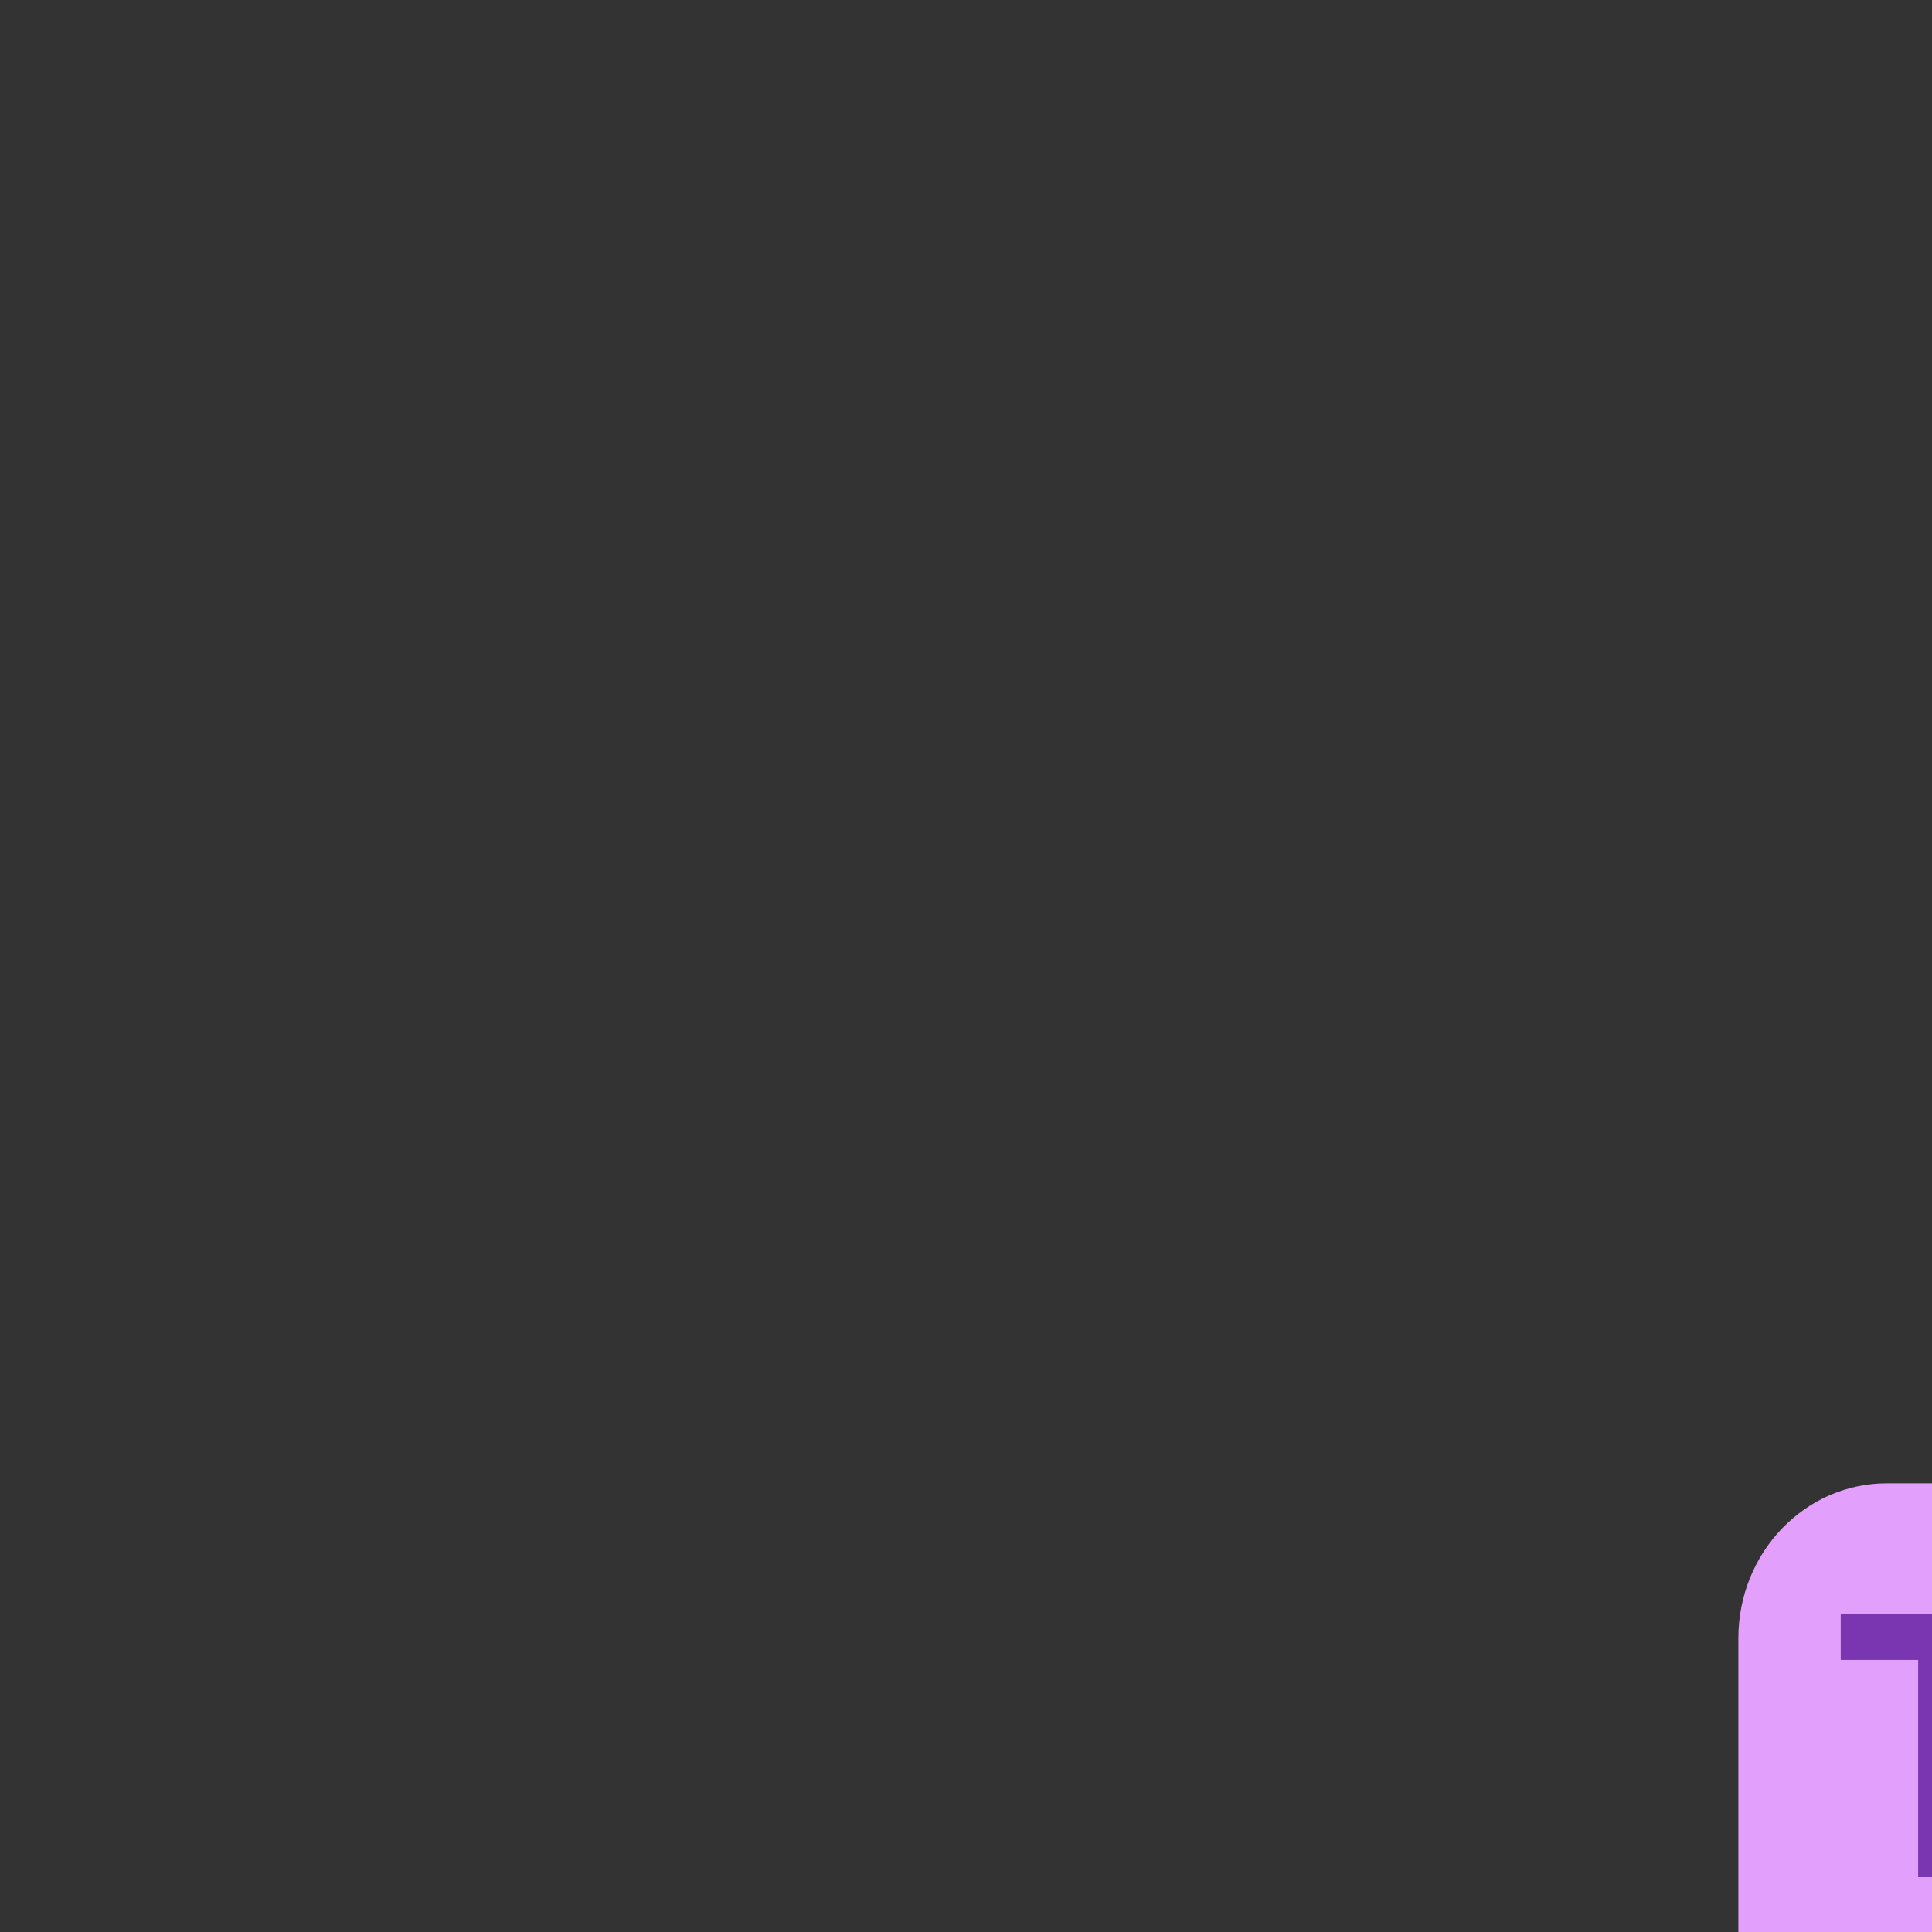 <?xml version="1.0" encoding="UTF-8" standalone="no"?>
<svg
   height="48"
   width="48"
   version="1.1"
   id="svg114"
   sodipodi:docname="48.svg"
   inkscape:version="1.1 (c68e22c387, 2021-05-23)"
   xmlns:inkscape="http://www.inkscape.org/namespaces/inkscape"
   xmlns:sodipodi="http://sodipodi.sourceforge.net/DTD/sodipodi-0.dtd"
   xmlns:xlink="http://www.w3.org/1999/xlink"
   xmlns="http://www.w3.org/2000/svg"
   xmlns:svg="http://www.w3.org/2000/svg">
  <rect width="100%" height="100%" fill="#333333" stroke="none"/>
  <defs
     id="defs118" />
  <sodipodi:namedview
     id="namedview116"
     pagecolor="#ffffff"
     bordercolor="#666666"
     borderopacity="1.0"
     inkscape:pageshadow="2"
     inkscape:pageopacity="0.0"
     inkscape:pagecheckerboard="0"
     showgrid="false"
     inkscape:zoom="6.5234375"
     inkscape:cx="20.00479"
     inkscape:cy="64.076647"
     inkscape:window-width="1920"
     inkscape:window-height="1019"
     inkscape:window-x="0"
     inkscape:window-y="30"
     inkscape:window-maximized="1"
     inkscape:current-layer="svg114" />
  <linearGradient
     id="a"
     gradientTransform="matrix(0.087,0,0,0.052,59.307,43.331)"
     gradientUnits="userSpaceOnUse"
     x1="301"
     x2="104"
     y1="33.559"
     y2="33.559">
    <stop
       offset="0"
       stop-color="#f9f06b"
       id="stop2" />
    <stop
       offset="1"
       stop-color="#f9f06b"
       stop-opacity="0"
       id="stop4" />
  </linearGradient>
  <clipPath
     id="b">
    <path
       d="m 98 83 h 22 v 23 h -22 z m 0 0"
       id="path7" />
  </clipPath>
  <clipPath
     id="c">
    <path
       d="m 119.215 83.871 l -20.301 21.168 h -5.797 v -27.215 h 26.098 z m 0 0"
       id="path10" />
  </clipPath>
  <symbol
     id="d"
     overflow="visible">
    <path
       d="m 0.656 -11.219 h 4.172 v 11.219 h 2.828 v -11.219 h 4.156 v -2.359 h -11.156 z m 0 0"
       id="path13" />
  </symbol>
  <symbol
     id="e"
     overflow="visible">
    <path
       d="m 1.125 0 h 2.828 v -5.766 c 0 -1.25 0.906 -2.109 2.156 -2.109 c 0.391 0 0.938 0.062 1.203 0.156 v -2.516 c -0.25 -0.062 -0.609 -0.094 -0.891 -0.094 c -1.141 0 -2.078 0.656 -2.453 1.922 h -0.109 v -1.781 h -2.734 z m 0 0"
       id="path16" />
  </symbol>
  <symbol
     id="f"
     overflow="visible">
    <path
       d="m 2.547 -11.5 c 0.844 0 1.531 -0.641 1.531 -1.438 c 0 -0.781 -0.688 -1.422 -1.531 -1.422 s -1.531 0.641 -1.531 1.422 c 0 0.797 0.688 1.438 1.531 1.438 z m -1.422 11.5 h 2.828 v -10.188 h -2.828 z m 0 0"
       id="path19" />
  </symbol>
  <symbol
     id="g"
     overflow="visible">
    <path
       d="m 1.125 0 h 2.828 v -6.109 c 0 -1.125 0.719 -1.875 1.656 -1.875 c 0.922 0 1.547 0.625 1.547 1.625 v 6.359 h 2.75 v -6.219 c 0 -1.062 0.594 -1.766 1.625 -1.766 c 0.906 0 1.578 0.562 1.578 1.688 v 6.297 h 2.812 v -6.844 c 0 -2.219 -1.312 -3.469 -3.203 -3.469 c -1.5 0 -2.656 0.75 -3.078 1.922 h -0.094 c -0.328 -1.172 -1.375 -1.922 -2.766 -1.922 c -1.375 0 -2.422 0.719 -2.844 1.922 h -0.125 v -1.797 h -2.688 z m 0 0"
       id="path22" />
  </symbol>
  <symbol
     id="h"
     overflow="visible">
    <path
       d="m 8.5 -17.453 v 12.172 c 0 1.672 -0.75 2.562 -2.109 2.562 c -1.297 0 -2.125 -0.797 -2.156 -2.188 h -3.672 c -0.016 3.484 2.469 5.141 5.641 5.141 c 3.531 0 5.938 -2.141 5.953 -5.516 v -12.172 z m 0 0"
       id="path25" />
  </symbol>
  <symbol
     id="i"
     overflow="visible">
    <path
       d="m 7.359 0.25 c 3.969 0 6.453 -2.719 6.453 -6.75 c 0 -4.047 -2.484 -6.766 -6.453 -6.766 s -6.438 2.719 -6.438 6.766 c 0 4.031 2.469 6.75 6.438 6.75 z m 0.016 -2.812 c -1.828 0 -2.766 -1.672 -2.766 -3.953 s 0.938 -3.969 2.766 -3.969 c 1.797 0 2.734 1.688 2.734 3.969 s -0.938 3.953 -2.734 3.953 z m 0 0"
       id="path28" />
  </symbol>
  <symbol
     id="j"
     overflow="visible">
    <path
       d="m 9.844 -5.578 c 0.016 1.766 -1.188 2.688 -2.5 2.688 c -1.375 0 -2.25 -0.969 -2.266 -2.516 v -7.688 h -3.625 v 8.344 c 0 3.047 1.797 4.922 4.422 4.922 c 1.969 0 3.391 -1.016 3.984 -2.547 h 0.125 v 2.375 h 3.484 v -13.094 h -3.625 z m 0 0"
       id="path31" />
  </symbol>
  <symbol
     id="k"
     overflow="visible">
    <path
       d="m 1.453 0 h 3.625 v -7.406 c 0 -1.609 1.172 -2.719 2.781 -2.719 c 0.5 0 1.188 0.078 1.531 0.203 v -3.234 c -0.328 -0.078 -0.781 -0.125 -1.141 -0.125 c -1.469 0 -2.672 0.859 -3.141 2.469 h -0.141 v -2.281 h -3.516 z m 0 0"
       id="path34" />
  </symbol>
  <symbol
     id="l"
     overflow="visible">
    <path
       d="m 5.078 -7.562 c 0.016 -1.688 1.016 -2.688 2.484 -2.688 c 1.453 0 2.328 0.953 2.328 2.562 v 7.688 h 3.625 v -8.328 c 0 -3.062 -1.781 -4.938 -4.516 -4.938 c -1.938 0 -3.344 0.953 -3.938 2.484 h -0.156 v -2.312 h -3.453 v 13.094 h 3.625 z m 0 0"
       id="path37" />
  </symbol>
  <symbol
     id="m"
     overflow="visible">
    <path
       d="m 5.188 0.25 c 1.922 0 3.188 -0.844 3.828 -2.062 h 0.094 v 1.812 h 3.438 v -8.828 c 0 -3.125 -2.641 -4.438 -5.547 -4.438 c -3.141 0 -5.203 1.5 -5.703 3.891 l 3.359 0.266 c 0.25 -0.859 1.016 -1.5 2.328 -1.5 c 1.234 0 1.938 0.625 1.938 1.688 v 0.062 c 0 0.844 -0.891 0.953 -3.172 1.172 c -2.594 0.234 -4.922 1.109 -4.922 4.031 c 0 2.594 1.859 3.906 4.359 3.906 z m 1.031 -2.516 c -1.109 0 -1.922 -0.516 -1.922 -1.516 c 0 -1.016 0.844 -1.516 2.125 -1.703 c 0.797 -0.109 2.094 -0.297 2.531 -0.578 v 1.391 c 0 1.359 -1.141 2.406 -2.734 2.406 z m 0 0"
       id="path40" />
  </symbol>
  <symbol
     id="n"
     overflow="visible">
    <path
       d="m 5.078 -17.453 h -3.625 v 17.453 h 3.625 z m 0 0"
       id="path43" />
  </symbol>
  <path
     d="M 87.476,83.015 H 46.88 c -2.038,0 -3.691,-1.722 -3.691,-3.847 V 40.699 c 0,-2.124 1.652,-3.847 3.691,-3.847 h 40.596 c 2.038,0 3.691,1.722 3.691,3.847 v 38.468 c 0,2.124 -1.652,3.847 -3.691,3.847 z m 0,0"
     fill="#e29ffc"
     id="path46"
     style="stroke-width:0.471" />
  <g
     fill="#7a36b1"
     id="g60"
     transform="matrix(0.461,0,0,0.481,36.194,31.591)">
    <use
       x="20.035"
       xlink:href="#d"
       y="31.279"
       id="use48"
       width="100%"
       height="100%" />
    <use
       x="31.449"
       xlink:href="#e"
       y="31.279"
       id="use50"
       width="100%"
       height="100%" />
    <use
       x="39.078"
       xlink:href="#f"
       y="31.279"
       id="use52"
       width="100%"
       height="100%" />
    <use
       x="44.155"
       xlink:href="#g"
       y="31.279"
       id="use54"
       width="100%"
       height="100%" />
    <use
       x="61.178"
       xlink:href="#f"
       y="31.279"
       id="use56"
       width="100%"
       height="100%" />
    <use
       x="66.255"
       xlink:href="#e"
       y="31.279"
       id="use58"
       width="100%"
       height="100%" />
  </g>
  <g
     fill="#7a36b1"
     id="g76"
     transform="matrix(0.461,0,0,0.481,36.194,31.591)">
    <use
       x="20.035"
       xlink:href="#h"
       y="56.625"
       id="use62"
       width="100%"
       height="100%" />
    <use
       x="33.714"
       xlink:href="#i"
       y="56.625"
       id="use64"
       width="100%"
       height="100%" />
    <use
       x="48.44"
       xlink:href="#j"
       y="56.625"
       id="use66"
       width="100%"
       height="100%" />
    <use
       x="63.363"
       xlink:href="#k"
       y="56.625"
       id="use68"
       width="100%"
       height="100%" />
    <use
       x="73.173"
       xlink:href="#l"
       y="56.625"
       id="use70"
       width="100%"
       height="100%" />
    <use
       x="88.096"
       xlink:href="#m"
       y="56.625"
       id="use72"
       width="100%"
       height="100%" />
    <use
       x="102.021"
       xlink:href="#n"
       y="56.625"
       id="use74"
       width="100%"
       height="100%" />
  </g>
  <path
     d="m 65.574,46.032 h 9.055 l 3.481,-4.778 2.09,8.101 2.786,-3.323 h 2.089"
     fill="none"
     stroke="url(#a)"
     stroke-linecap="round"
     stroke-miterlimit="10"
     stroke-width="1.076"
     id="path78"
     style="stroke:url(#a)" />
  <path
     d="m 46.424,84.814 c -0.097,-0.034 -0.395,-0.113 -0.661,-0.173 -0.638,-0.147 -1.867,-1.317 -2.166,-2.059 -0.13,-0.321 -0.234,-1.041 -0.234,-1.595 v -1.009 l 0.831,0.894 c 0.562,0.607 1.067,0.96 1.559,1.097 0.519,0.145 6.786,0.188 21.784,0.154 l 21.055,-0.049 0.822,-0.503 c 0.478,-0.291 1.016,-0.83 1.283,-1.277 l 0.46,-0.772 -0.077,1.309 c -0.099,1.685 -0.665,2.756 -1.836,3.473 l -0.825,0.507 -20.909,0.032 c -11.5,0.019 -20.988,0.006 -21.083,-0.03 z m 0,0"
     fill="#ad65d6"
     id="path80"
     style="stroke-width:0.471" />
  <g
     clip-path="url(#b)"
     id="g86"
     transform="matrix(0.461,0,0,0.481,36.194,31.591)">
    <g
       clip-path="url(#c)"
       id="g84">
      <path
         d="m 98.914,89.918 v 15.121 c 0,3.34 2.598,6.047 5.801,6.047 h 14.5 c 3.203,0 5.797,-2.707 5.797,-6.047 V 89.918 c 0,-3.34 -2.594,-6.047 -5.797,-6.047 h -14.5 c -3.203,0 -5.801,2.707 -5.801,6.047 z m 0,0"
         fill="#7a36b1"
         id="path82" />
    </g>
  </g>
  <path
     d="m 46.404,77.207 c 0,0.532 -0.413,0.962 -0.923,0.962 -0.508,0 -0.923,-0.43 -0.923,-0.962 0,-0.532 0.414,-0.962 0.923,-0.962 0.51,0 0.923,0.43 0.923,0.962 z m 0,0"
     fill="#ebbdc6"
     id="path88"
     style="stroke-width:0.471" />
  <path
     d="m 46.404,72.398 c 0,0.532 -0.413,0.962 -0.923,0.962 -0.508,0 -0.923,-0.43 -0.923,-0.962 0,-0.532 0.414,-0.962 0.923,-0.962 0.51,0 0.923,0.43 0.923,0.962 z m 0,0"
     fill="#ebbdc6"
     id="path90"
     style="stroke-width:0.471" />
  <path
     d="m 46.404,67.59 c 0,0.532 -0.413,0.962 -0.923,0.962 -0.508,0 -0.923,-0.43 -0.923,-0.962 0,-0.532 0.414,-0.962 0.923,-0.962 0.51,0 0.923,0.43 0.923,0.962 z m 0,0"
     fill="#ebbdc6"
     id="path92"
     style="stroke-width:0.471" />
  <path
     d="m 46.404,62.781 c 0,0.532 -0.413,0.962 -0.923,0.962 -0.508,0 -0.923,-0.43 -0.923,-0.962 0,-0.532 0.414,-0.962 0.923,-0.962 0.51,0 0.923,0.43 0.923,0.962 z m 0,0"
     fill="#ebbdc6"
     id="path94"
     style="stroke-width:0.471" />
  <g
     fill="#7a36b1"
     id="g112"
     transform="matrix(0.461,0,0,0.481,36.194,31.591)">
    <path
       d="m 24.277,94.824 v -0.914 h 79.211 v 1.828 H 24.277 Z m 0,0"
       id="path96" />
    <path
       d="m 24.277,84.887 v -0.914 h 79.727 v 1.828 H 24.277 Z m 0,0"
       id="path98" />
    <path
       d="M 24.273,74.824 V 73.91 H 104 v 1.828 H 24.273 Z m 0,0"
       id="path100" />
    <path
       d="M 24.273,64.914 V 64 H 104 v 1.828 H 24.273 Z m 0,0"
       id="path102" />
    <path
       d="m 19.445,66.625 c -1.031,-0.465 -1.488,-1.566 -1.031,-2.488 0.383,-0.766 0.961,-1.156 1.711,-1.156 2.359,0 2.57,3.367 0.238,3.777 -0.246,0.043 -0.66,-0.02 -0.918,-0.133 z m 0,0"
       id="path104" />
    <path
       d="m 19.242,76.551 c -1.43,-0.734 -1.285,-2.969 0.227,-3.469 1.543,-0.512 2.961,0.883 2.457,2.414 -0.336,1.02 -1.703,1.559 -2.684,1.055 z m 0,0"
       id="path106" />
    <path
       d="M 19.234,86.527 C 18.062,85.898 17.879,84.469 18.844,83.5 c 0.441,-0.438 0.609,-0.504 1.273,-0.504 0.598,0 0.867,0.082 1.23,0.391 1.348,1.137 0.512,3.418 -1.254,3.418 -0.184,0 -0.57,-0.125 -0.859,-0.277 z m 0,0"
       id="path108" />
    <path
       d="M 18.945,96.328 C 18.406,95.875 18.098,95.062 18.234,94.449 c 0.133,-0.605 0.922,-1.363 1.543,-1.48 1.344,-0.254 2.551,1.098 2.18,2.438 -0.344,1.25 -2.016,1.762 -3.012,0.922 z m 0,0"
       id="path110" />
  </g>
</svg>
